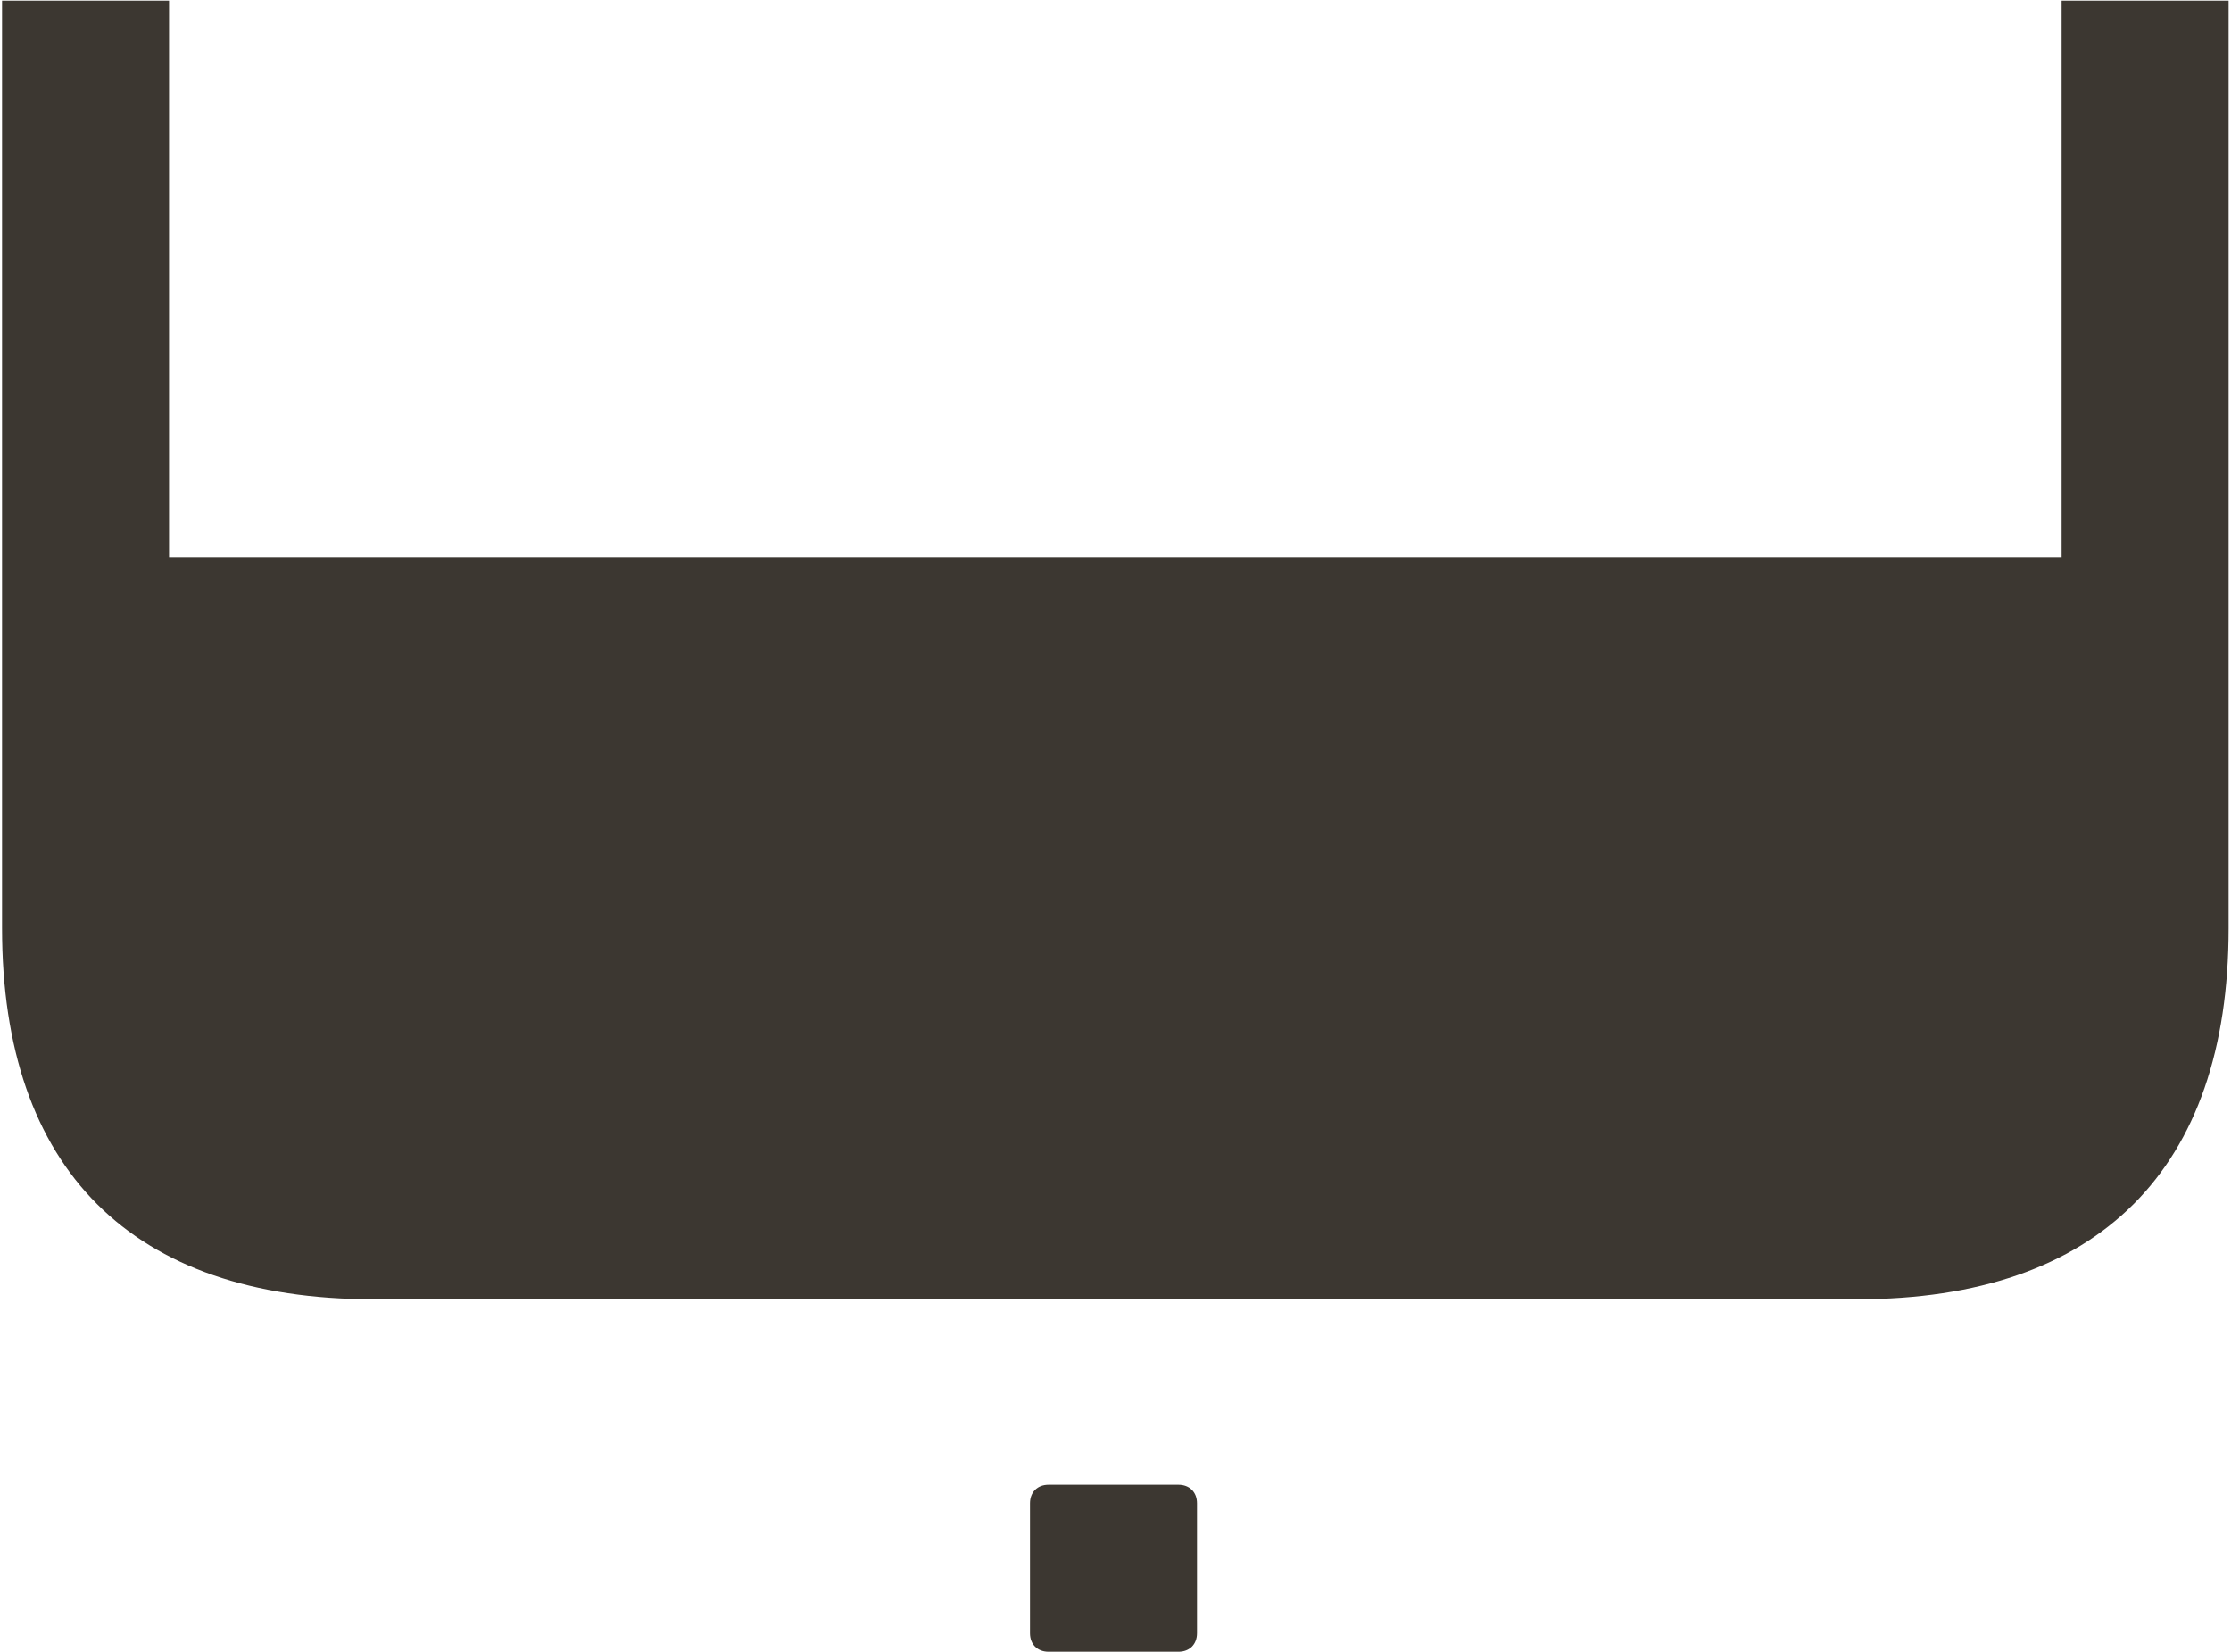 <svg width="501" height="371" viewBox="0 0 501 371" fill="none" xmlns="http://www.w3.org/2000/svg">
<path d="M462.961 125.115H37.961V0.15H0.461V208.425C0.461 262.576 29.628 291.734 83.794 291.734H417.128C471.294 291.734 500.461 262.576 500.461 208.425V0.15H462.961V125.115ZM235.461 333.389C232.961 333.389 231.294 335.055 231.294 337.555V366.713C231.294 369.212 232.961 370.879 235.461 370.879H264.628C267.128 370.879 268.794 369.212 268.794 366.713V337.555C268.794 335.055 267.128 333.389 264.628 333.389H235.461Z" fill="#3C3731"/>
</svg>
